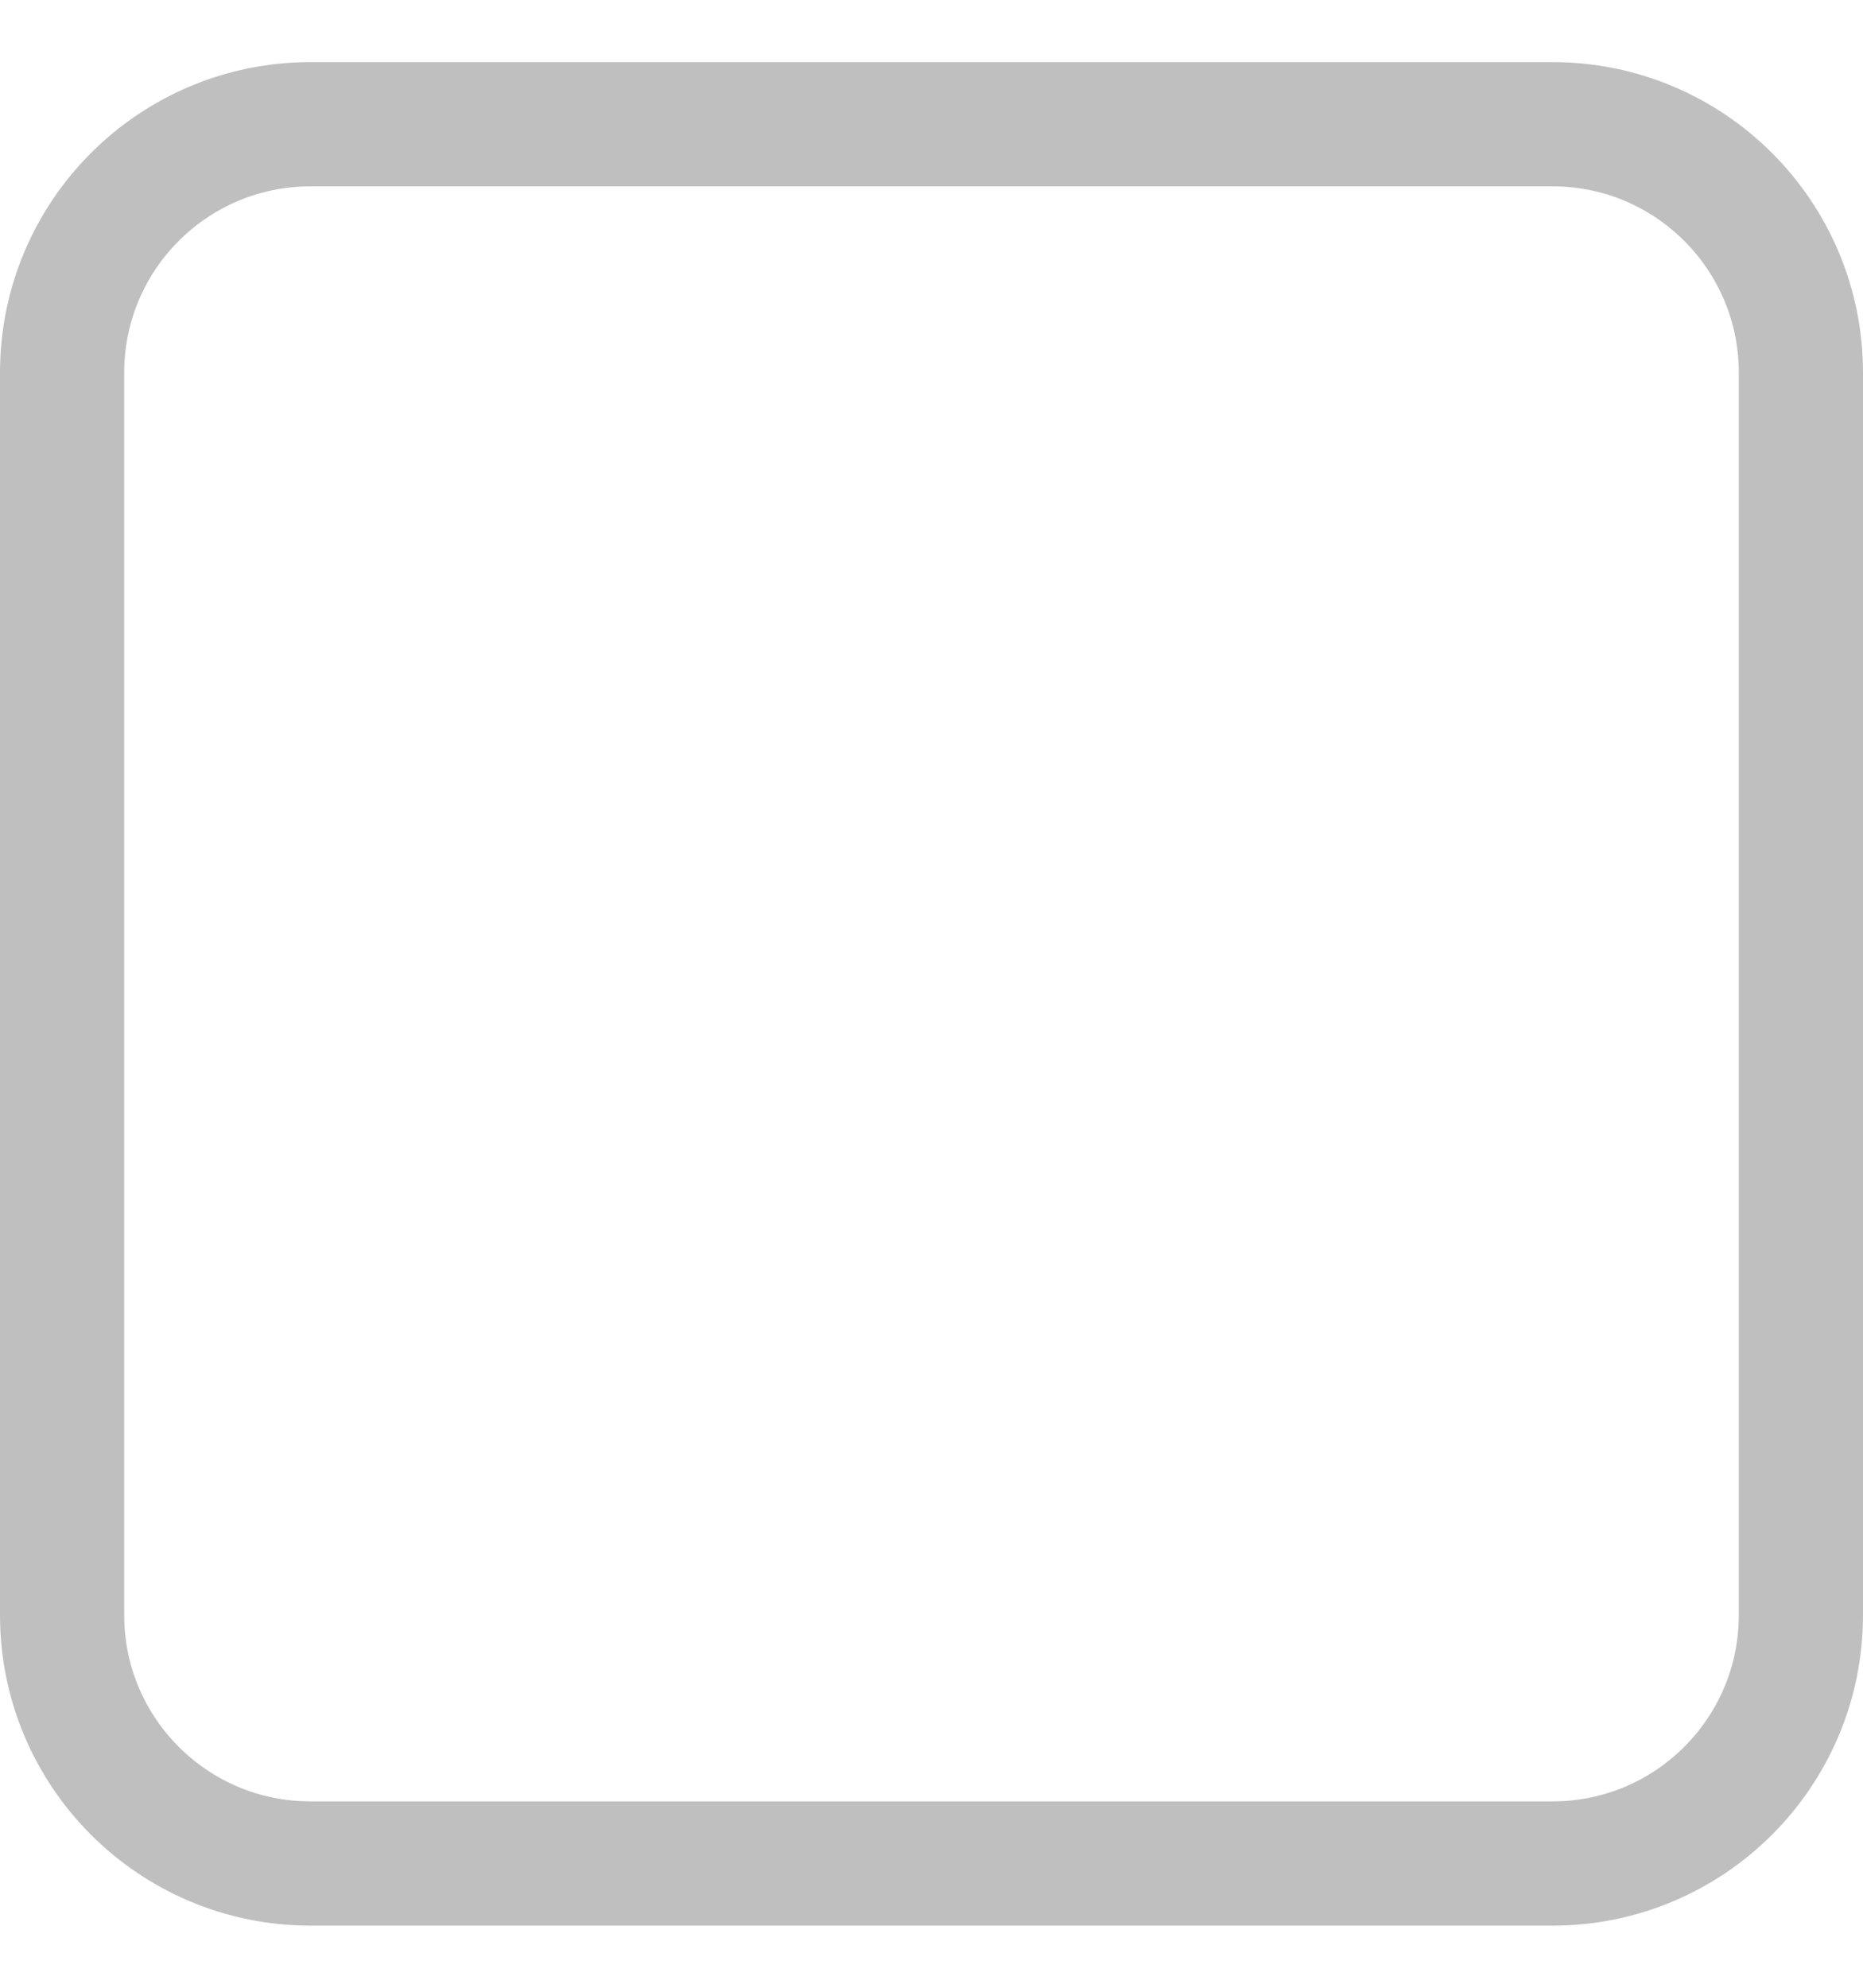 <svg width="15" height="16" viewBox="0 0 15 16" fill="none" xmlns="http://www.w3.org/2000/svg">
<path opacity="0.8" fill-rule="evenodd" clip-rule="evenodd" d="M0.5 3C0.5 1.895 1.395 1 2.5 1H12.5C13.605 1 14.5 1.895 14.5 3V13C14.5 14.105 13.605 15 12.5 15H2.5C1.395 15 0.5 14.105 0.5 13V3Z" stroke="#AFAFAF"/>
</svg>
